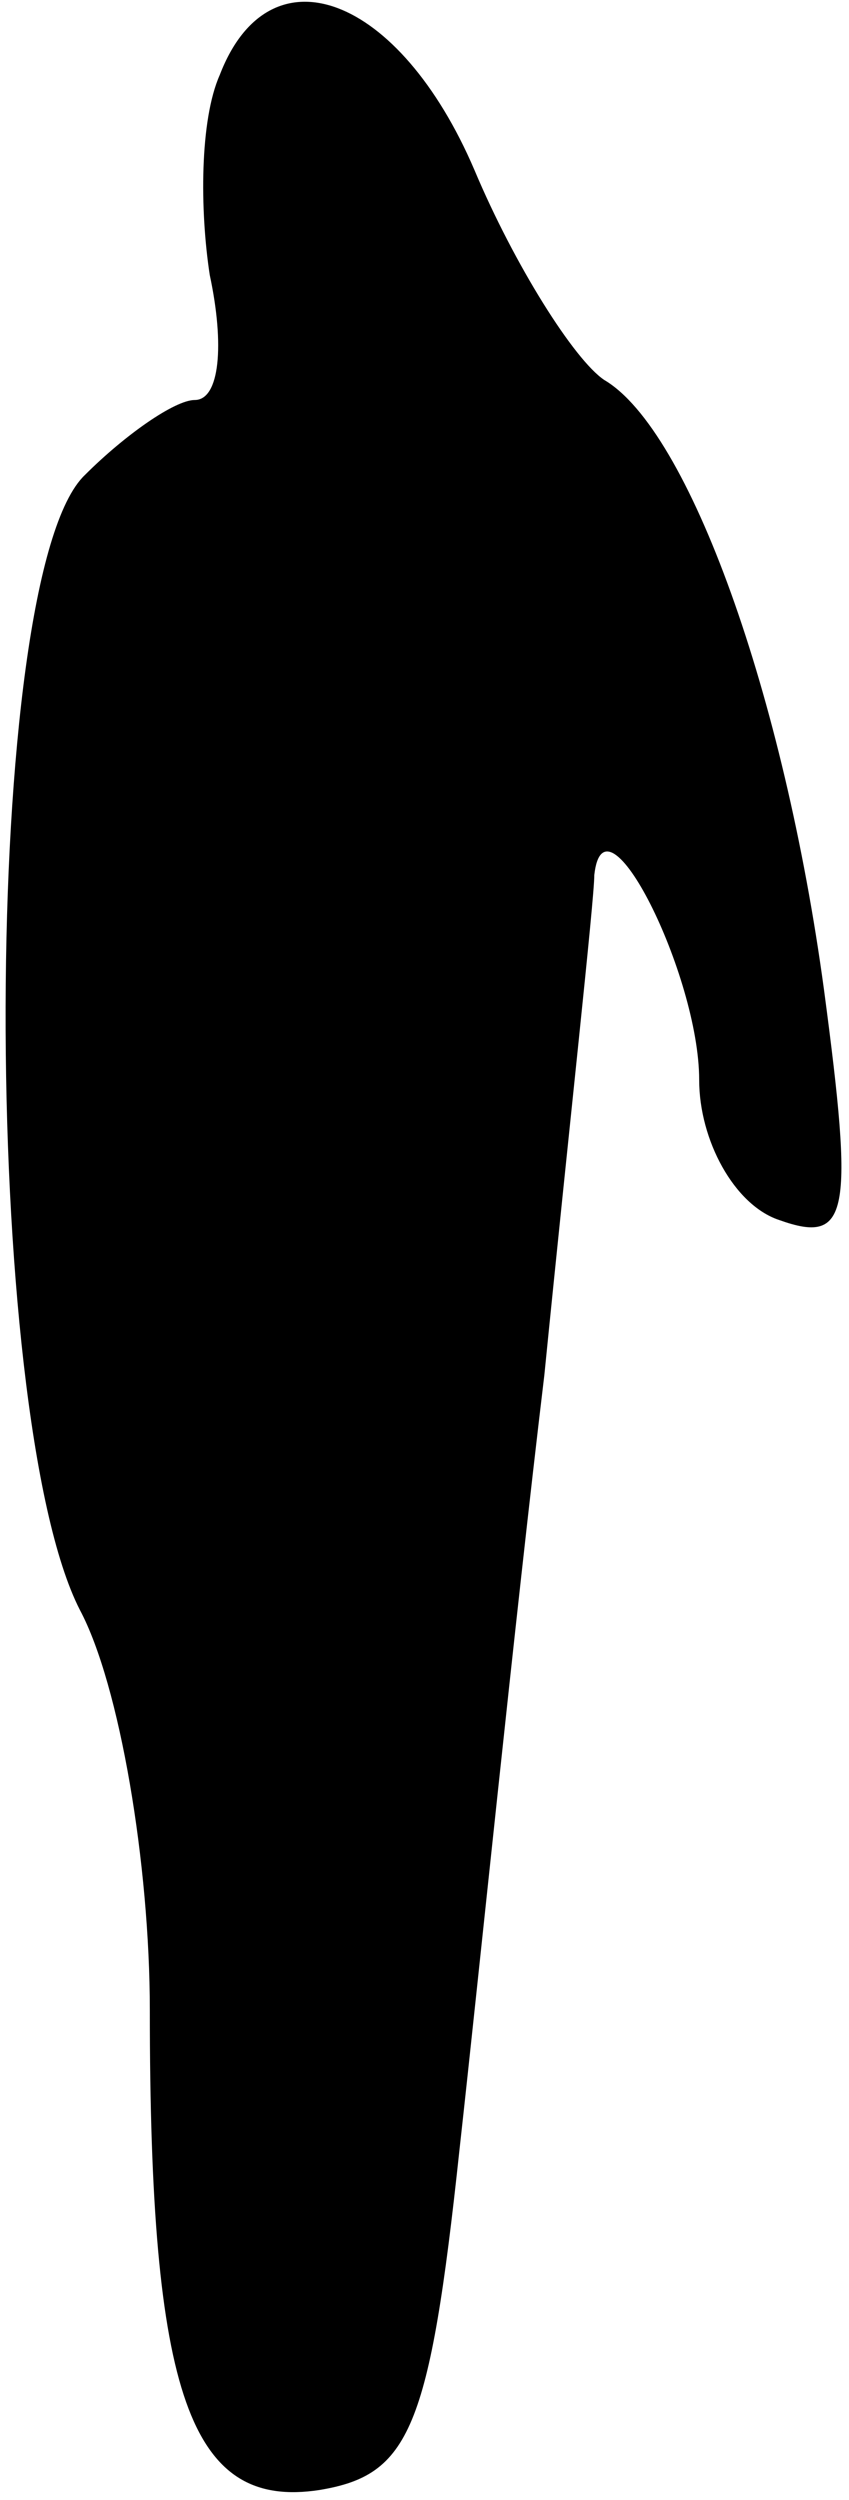 <?xml version="1.0" standalone="no"?>
<!DOCTYPE svg PUBLIC "-//W3C//DTD SVG 20010904//EN"
 "http://www.w3.org/TR/2001/REC-SVG-20010904/DTD/svg10.dtd">
<svg version="1.0" xmlns="http://www.w3.org/2000/svg"
 width="17pt" height="50pt" viewBox="0 0 17 50"
 preserveAspectRatio="xMidYMid meet">
<g transform="translate(0,50) scale(0.1,-0.1)"
fill="#000000" stroke="none">
<path fill="#000000" stroke="none" d="M44 485 c-4 -9 -4 -27 -2 -40 3 -14 2
-25 -3 -25 -4 0 -14 -7 -22 -15 -21 -20 -21 -188 -1 -227 8 -15 14 -51 14 -80
0 -77 8 -100 34 -96 18 3 22 12 28 68 4 36 11 105 17 155 5 50 10 95 10 100 2
18 21 -20 21 -41 0 -12 7 -25 16 -28 14 -5 15 1 9 46 -8 59 -27 112 -44 122
-6 4 -18 23 -26 42 -15 35 -41 45 -51 19z"/>
</g>
</svg>
